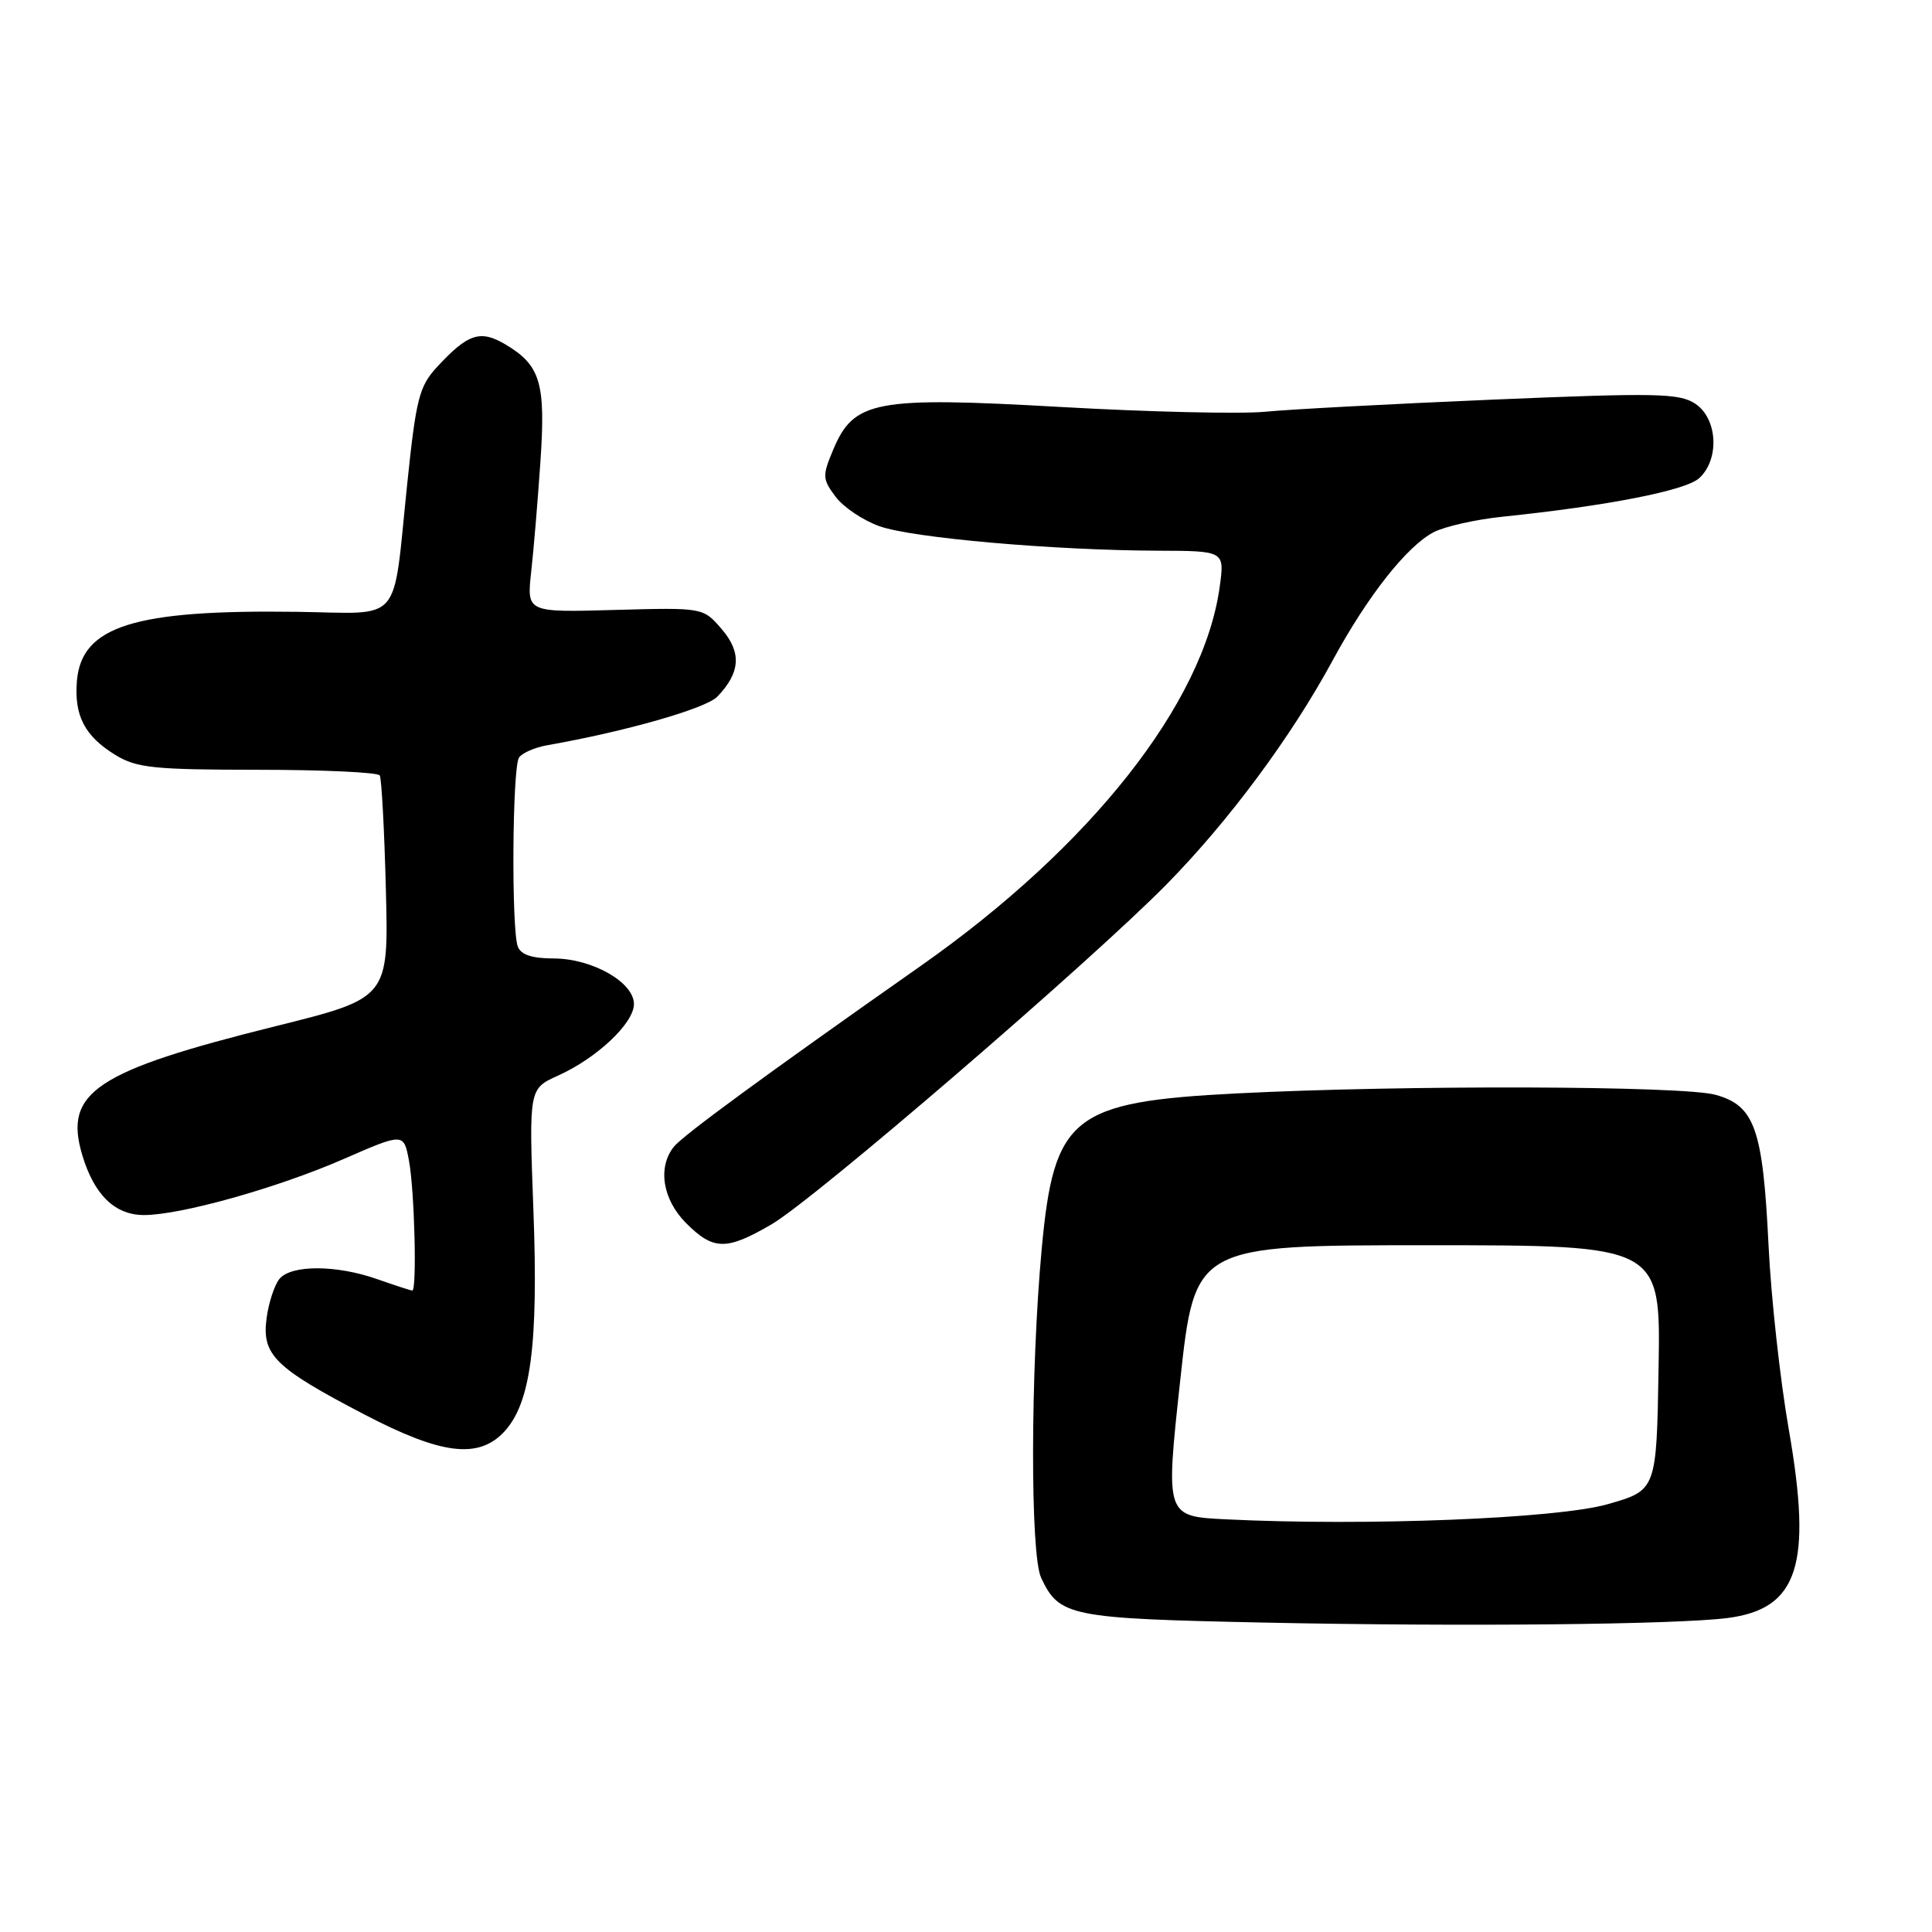 <?xml version="1.0" encoding="UTF-8" standalone="no"?>
<!DOCTYPE svg PUBLIC "-//W3C//DTD SVG 1.1//EN" "http://www.w3.org/Graphics/SVG/1.1/DTD/svg11.dtd" >
<svg xmlns="http://www.w3.org/2000/svg" xmlns:xlink="http://www.w3.org/1999/xlink" version="1.1" viewBox="0 0 256 256">
 <g >
 <path fill="currentColor"
d=" M 228.88 214.40 C 238.27 213.20 240.16 207.42 237.03 189.45 C 235.88 182.88 234.67 171.88 234.34 165.00 C 233.59 149.57 232.52 146.52 227.33 145.07 C 222.97 143.86 186.14 143.75 163.92 144.88 C 142.07 145.99 139.65 147.92 138.03 165.50 C 136.54 181.62 136.50 205.96 137.95 209.05 C 140.35 214.19 141.73 214.46 167.50 215.00 C 193.74 215.55 222.00 215.27 228.88 214.40 Z  M 66.79 189.73 C 70.32 185.96 71.35 178.23 70.68 160.38 C 70.08 144.27 70.08 144.27 73.93 142.53 C 79.10 140.20 84.00 135.58 84.00 133.04 C 84.00 130.15 78.46 127.01 73.36 127.00 C 70.50 127.00 69.02 126.51 68.61 125.42 C 67.75 123.17 67.88 101.73 68.77 100.39 C 69.17 99.78 70.85 99.04 72.50 98.75 C 82.86 96.93 93.55 93.88 95.05 92.31 C 98.12 89.11 98.29 86.45 95.62 83.35 C 93.17 80.50 93.17 80.50 81.48 80.82 C 69.80 81.15 69.80 81.15 70.38 75.82 C 70.71 72.90 71.26 66.30 71.61 61.16 C 72.32 50.72 71.62 48.39 66.94 45.62 C 63.62 43.66 61.99 44.21 57.88 48.66 C 55.55 51.19 55.13 52.86 53.97 64.00 C 51.98 83.09 53.55 81.26 39.33 81.07 C 17.77 80.77 10.80 82.96 10.19 90.24 C 9.81 94.83 11.23 97.56 15.31 100.05 C 18.11 101.76 20.42 101.99 34.19 102.00 C 42.82 102.00 50.08 102.34 50.32 102.75 C 50.56 103.16 50.93 109.97 51.13 117.87 C 51.50 132.25 51.50 132.25 36.50 135.98 C 12.64 141.92 8.41 144.74 10.90 153.05 C 12.48 158.33 15.23 161.00 19.08 161.00 C 23.94 161.00 36.75 157.41 45.50 153.59 C 53.50 150.10 53.50 150.10 54.19 153.80 C 54.93 157.72 55.26 171.00 54.63 171.00 C 54.42 171.00 52.34 170.32 50.00 169.50 C 44.59 167.59 38.60 167.57 37.03 169.46 C 36.37 170.26 35.59 172.63 35.32 174.71 C 34.68 179.53 36.42 181.24 48.27 187.42 C 58.48 192.75 63.38 193.36 66.79 189.73 Z  M 102.22 162.24 C 107.90 158.94 144.48 127.45 154.60 117.16 C 162.86 108.75 171.10 97.63 176.59 87.50 C 181.20 78.99 186.44 72.34 189.99 70.51 C 191.44 69.76 195.52 68.84 199.06 68.47 C 213.00 67.03 223.34 65.00 225.14 63.37 C 227.89 60.88 227.60 55.44 224.61 53.48 C 222.50 52.10 219.43 52.04 197.86 52.95 C 184.46 53.52 170.85 54.24 167.62 54.56 C 164.39 54.87 152.24 54.59 140.62 53.93 C 115.93 52.53 113.13 53.06 110.39 59.62 C 108.95 63.05 108.97 63.49 110.72 65.82 C 111.75 67.20 114.37 68.96 116.54 69.73 C 120.91 71.28 139.59 72.92 153.39 72.97 C 162.27 73.00 162.27 73.00 161.62 77.73 C 159.51 93.18 144.54 112.16 122.00 127.99 C 101.11 142.66 90.48 150.46 89.28 151.96 C 87.11 154.70 87.80 158.95 90.92 162.08 C 94.54 165.69 96.24 165.72 102.22 162.24 Z  M 162.47 201.32 C 154.43 200.93 154.43 200.93 156.38 182.96 C 158.33 165.00 158.33 165.00 189.19 165.00 C 220.05 165.00 220.05 165.00 219.77 181.24 C 219.50 197.47 219.50 197.47 213.00 199.32 C 206.30 201.23 180.91 202.23 162.47 201.32 Z "/>
</g>
</svg>